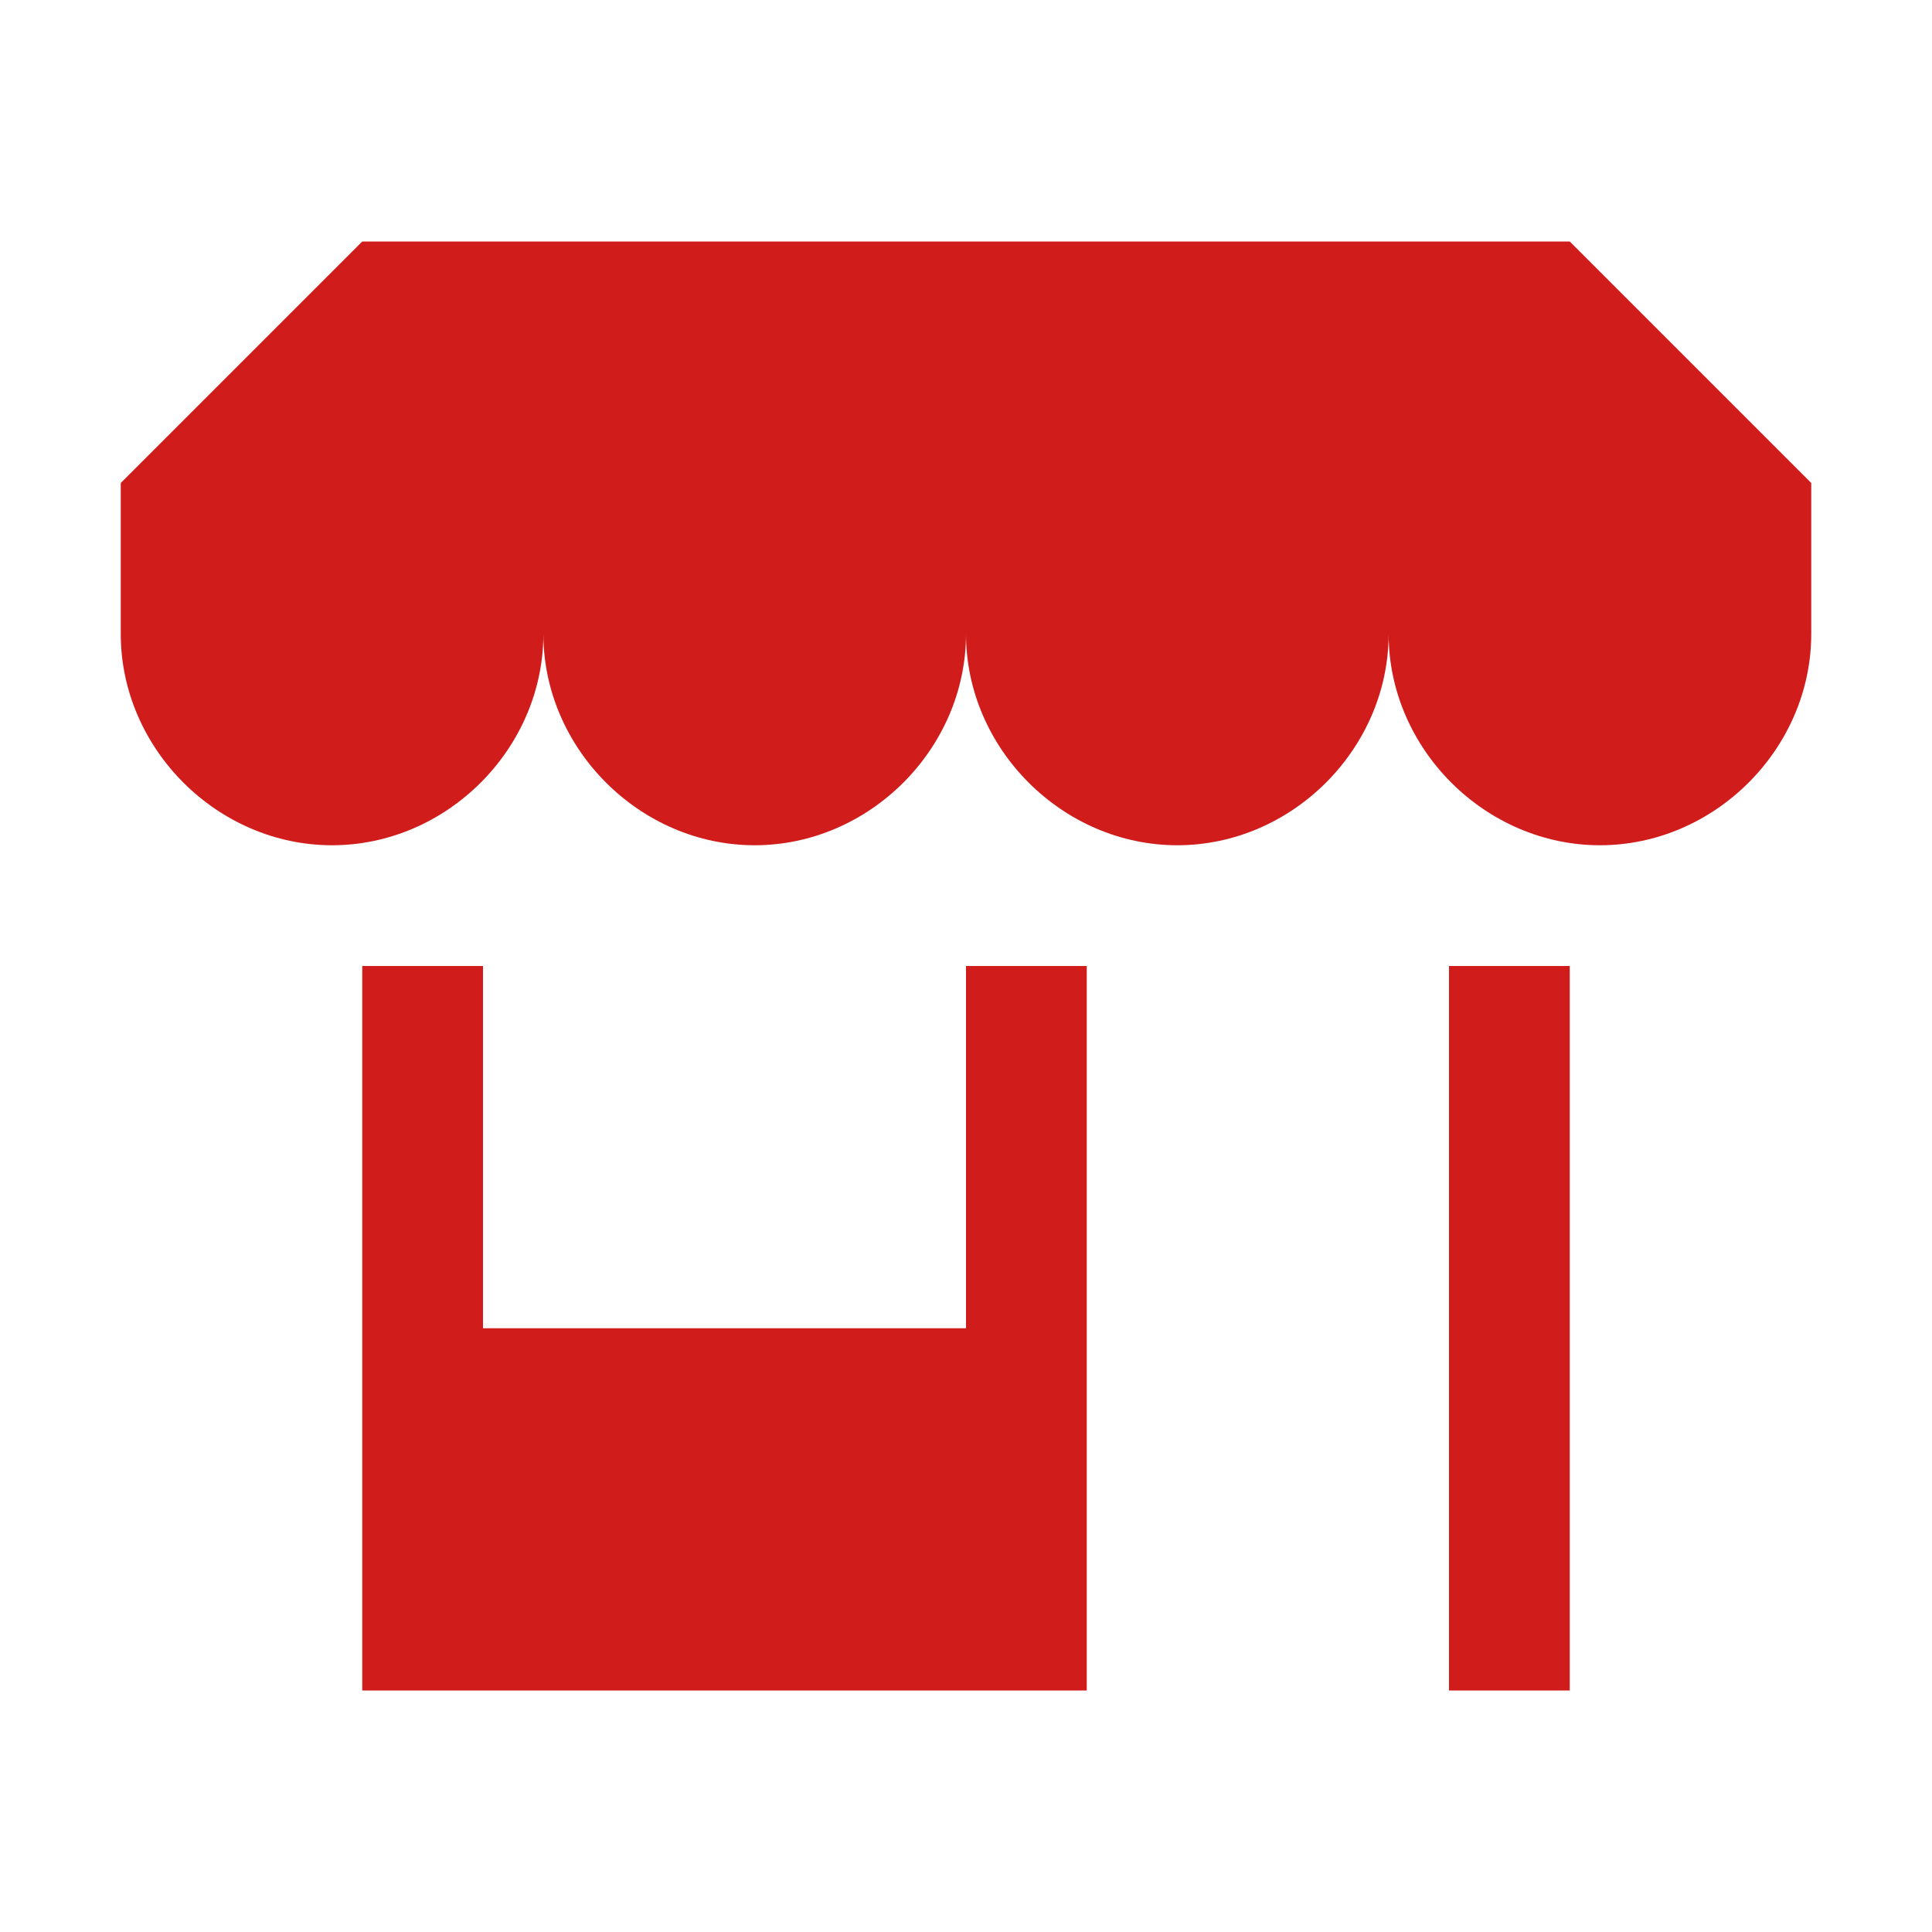 <?xml version="1.0" encoding="utf-8"?>
<!-- Generator: Adobe Illustrator 21.1.0, SVG Export Plug-In . SVG Version: 6.00 Build 0)  -->
<svg version="1.1" id="Layer_1" xmlns="http://www.w3.org/2000/svg" xmlns:xlink="http://www.w3.org/1999/xlink" x="0px" y="0px"
	 viewBox="0 0 32 32" style="enable-background:new 0 0 32 32;" xml:space="preserve">
<style type="text/css">
	.Yellow{fill:#FFB115;}
	.Red{fill:#D11C1C;}
	.Black{fill:#727272;}
	.Green{fill:#039C23;}
	.Blue{fill:#1177D7;}
</style>
<g id="Store">
	<rect x="24" y="16" class="Red" width="2" height="12"/>
	<polygon class="Red" points="16,22 8,22 8,16 6,16 6,22 6,28 8,28 16,28 18,28 18,22 18,16 16,16 	"/>
	<path class="Red" d="M26,4H6L2,8v2v0.5C2,12.4,3.6,14,5.5,14S9,12.4,9,10.5c0,1.9,1.6,3.5,3.5,3.5c1.9,0,3.5-1.6,3.5-3.5
		c0,1.9,1.6,3.5,3.5,3.5s3.5-1.6,3.5-3.5c0,1.9,1.6,3.5,3.5,3.5s3.5-1.6,3.5-3.5V10V8L26,4z"/>
</g>
</svg>
